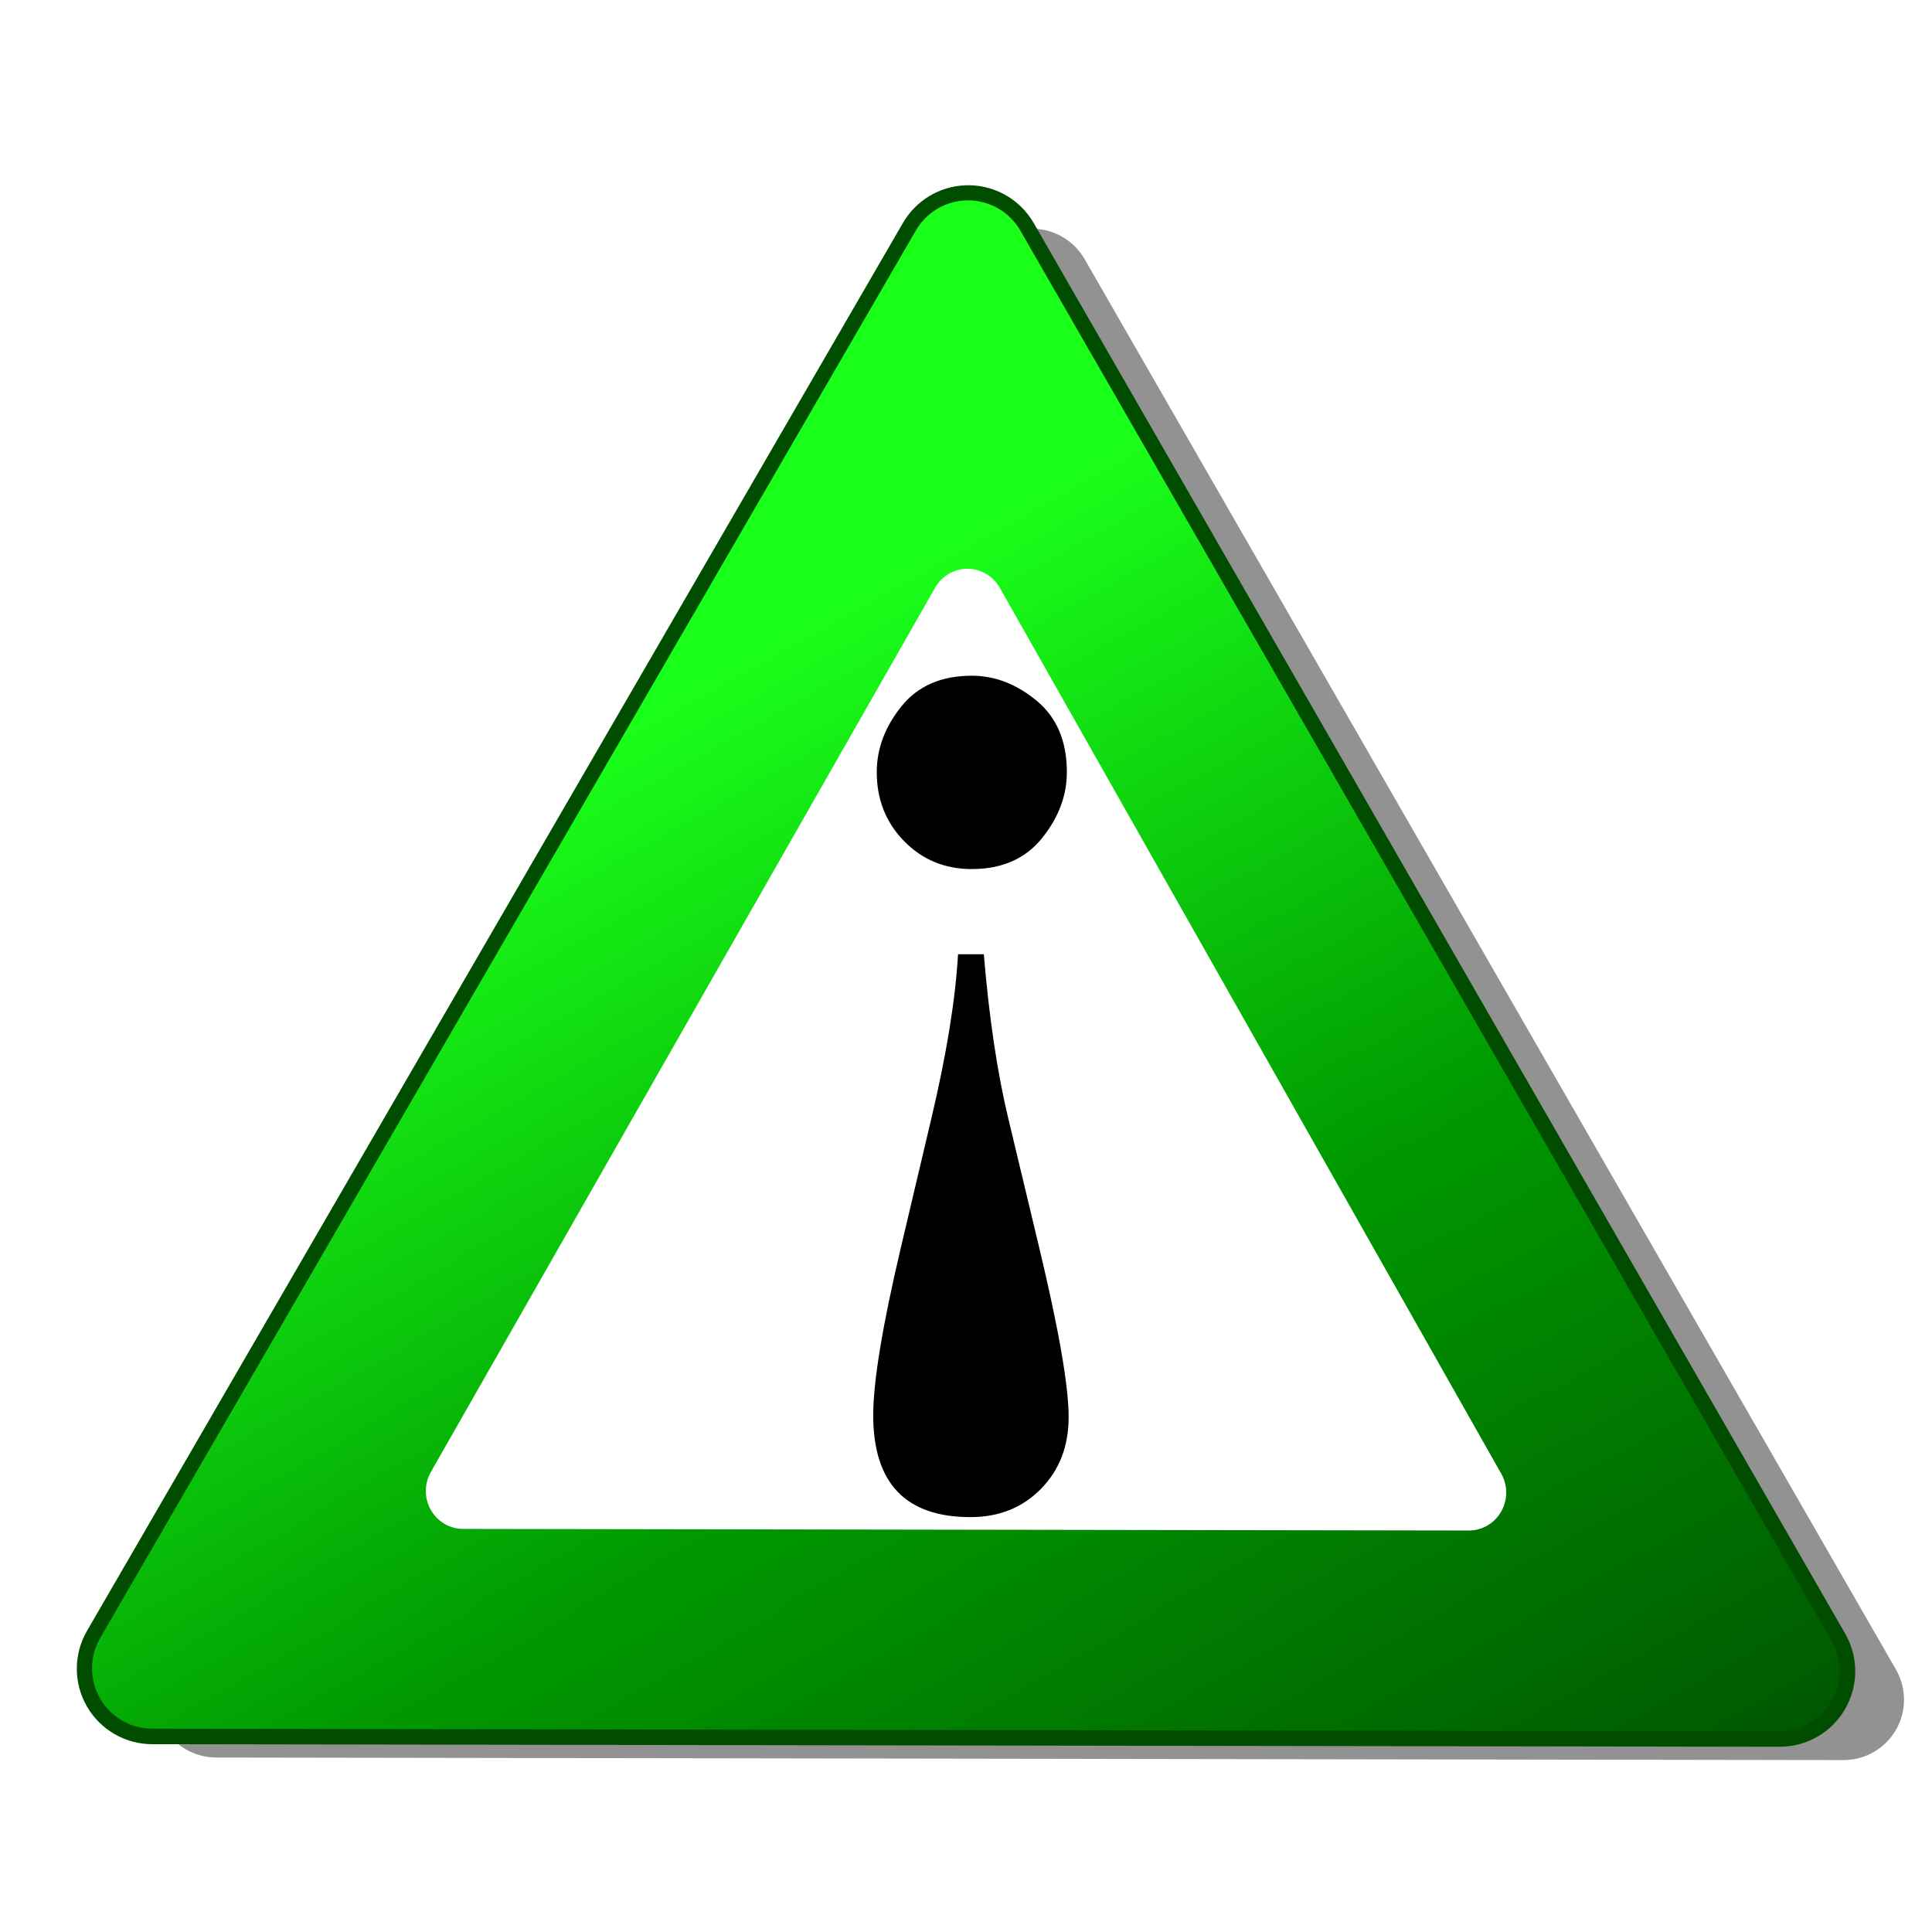 <?xml version="1.0" encoding="UTF-8" standalone="no"?>
<svg xmlns="http://www.w3.org/2000/svg" xmlns:xlink="http://www.w3.org/1999/xlink" width="400" height="400" version="1.0">
  <defs>
    <linearGradient id="a">
      <stop offset="0" stop-color="#1aff1a"/>
      <stop offset=".469" stop-color="#090"/>
      <stop offset="1" stop-color="#004d00"/>
    </linearGradient>
    <linearGradient id="b">
      <stop offset="0" stop-color="#1aff1a"/>
      <stop offset=".472" stop-color="#090"/>
      <stop offset="1" stop-color="#004d00"/>
    </linearGradient>
    <linearGradient id="c">
      <stop offset="0" stop-color="#1aff1a"/>
      <stop offset=".5" stop-color="#090"/>
      <stop offset="1" stop-color="#004d00"/>
    </linearGradient>
    <linearGradient xlink:href="#a" id="f" x1="81.83" x2="213.856" y1="8.376" y2="243.565" gradientUnits="userSpaceOnUse"/>
    <linearGradient xlink:href="#b" id="g" x1="81.83" x2="213.856" y1="8.376" y2="243.565" gradientUnits="userSpaceOnUse"/>
    <linearGradient xlink:href="#c" id="e" x1="29.754" x2="202.582" y1="-13.27" y2="183.588" gradientTransform="translate(89.67 106.939) scale(1.208)" gradientUnits="userSpaceOnUse"/>
    <filter id="d">
      <feGaussianBlur stdDeviation="5.092"/>
    </filter>
  </defs>
  <path fill="#777" fill-opacity=".797" d="M213.054 47.378c-4.214.217-8.035 2.547-10.158 6.193L33.94 345.108c-2.239 3.865-2.246 8.631-.019 12.503 2.228 3.872 6.352 6.26 10.819 6.266l336.929.529c4.469.013 8.605-2.359 10.848-6.224 2.244-3.864 2.254-8.633.028-12.507L224.534 53.609c-2.351-4.07-6.786-6.477-11.48-6.231zm.604 37.462 146.41 254.528-293.652-.453L213.658 84.84z" filter="url(#d)"/>
  <path fill="url(#e)" stroke="#004d00" stroke-linecap="round" stroke-linejoin="round" stroke-width="6.25" d="M199.827 41.494c-4.214.217-8.035 2.547-10.158 6.193L20.713 339.224c-2.239 3.865-2.246 8.631-.019 12.503 2.228 3.872 6.352 6.26 10.819 6.266l336.929.529c4.469.013 8.605-2.359 10.848-6.224 2.244-3.864 2.254-8.633.028-12.507L211.307 47.725c-2.351-4.07-6.786-6.477-11.48-6.231h0zm.604 37.462L346.841 333.484l-293.652-.453L200.431 78.956z"/>
  <path fill="url(#f)" stroke="url(#g)" stroke-linecap="round" stroke-linejoin="round" stroke-width="20.688" d="m230.714 197.857-278.829-.446L91.686-43.839 230.714 197.857z" transform="translate(89.67 106.939) scale(1.208)"/>
  <path fill="#fff" d="M199.895 117.765c-2.604.137-4.965 1.599-6.278 3.89L89.205 304.757c-1.384 2.427-1.388 5.421-.011 7.852 1.377 2.432 3.926 3.932 6.686 3.935l208.217.332c2.762.008 5.317-1.482 6.704-3.909 1.387-2.427 1.393-5.422.017-7.855L206.989 121.678c-1.453-2.556-4.194-4.068-7.095-3.913z"/>
  <path d="M203.687 197.564h-5.333c-.552 9.455-2.391 20.776-5.517 33.964l-6.345 26.872c-3.801 16.111-5.701 27.65-5.701 34.617-0 14.058 6.713 21.087 20.138 21.087 5.885-0 10.743-1.944 14.575-5.832 3.831-3.888 5.747-8.849 5.747-14.882-0-6.407-2.023-18.071-6.069-34.99l-6.437-26.872c-2.268-9.455-3.954-20.776-5.057-33.964zm-2.483-17.635c6.253-0 11.096-2.131 14.529-6.392 3.433-4.261 5.149-8.818 5.149-13.669-0-6.407-2.084-11.337-6.253-14.789-4.169-3.452-8.644-5.179-13.425-5.179-6.314 0-11.172 2.115-14.575 6.345-3.402 4.23-5.103 8.771-5.103 13.623-0 5.661 1.885 10.419 5.655 14.276 3.77 3.857 8.444 5.785 14.023 5.785z" font-family="Angsana New" font-size="333.226" font-weight="700" style="text-align:start;line-height:125%"/>
</svg>